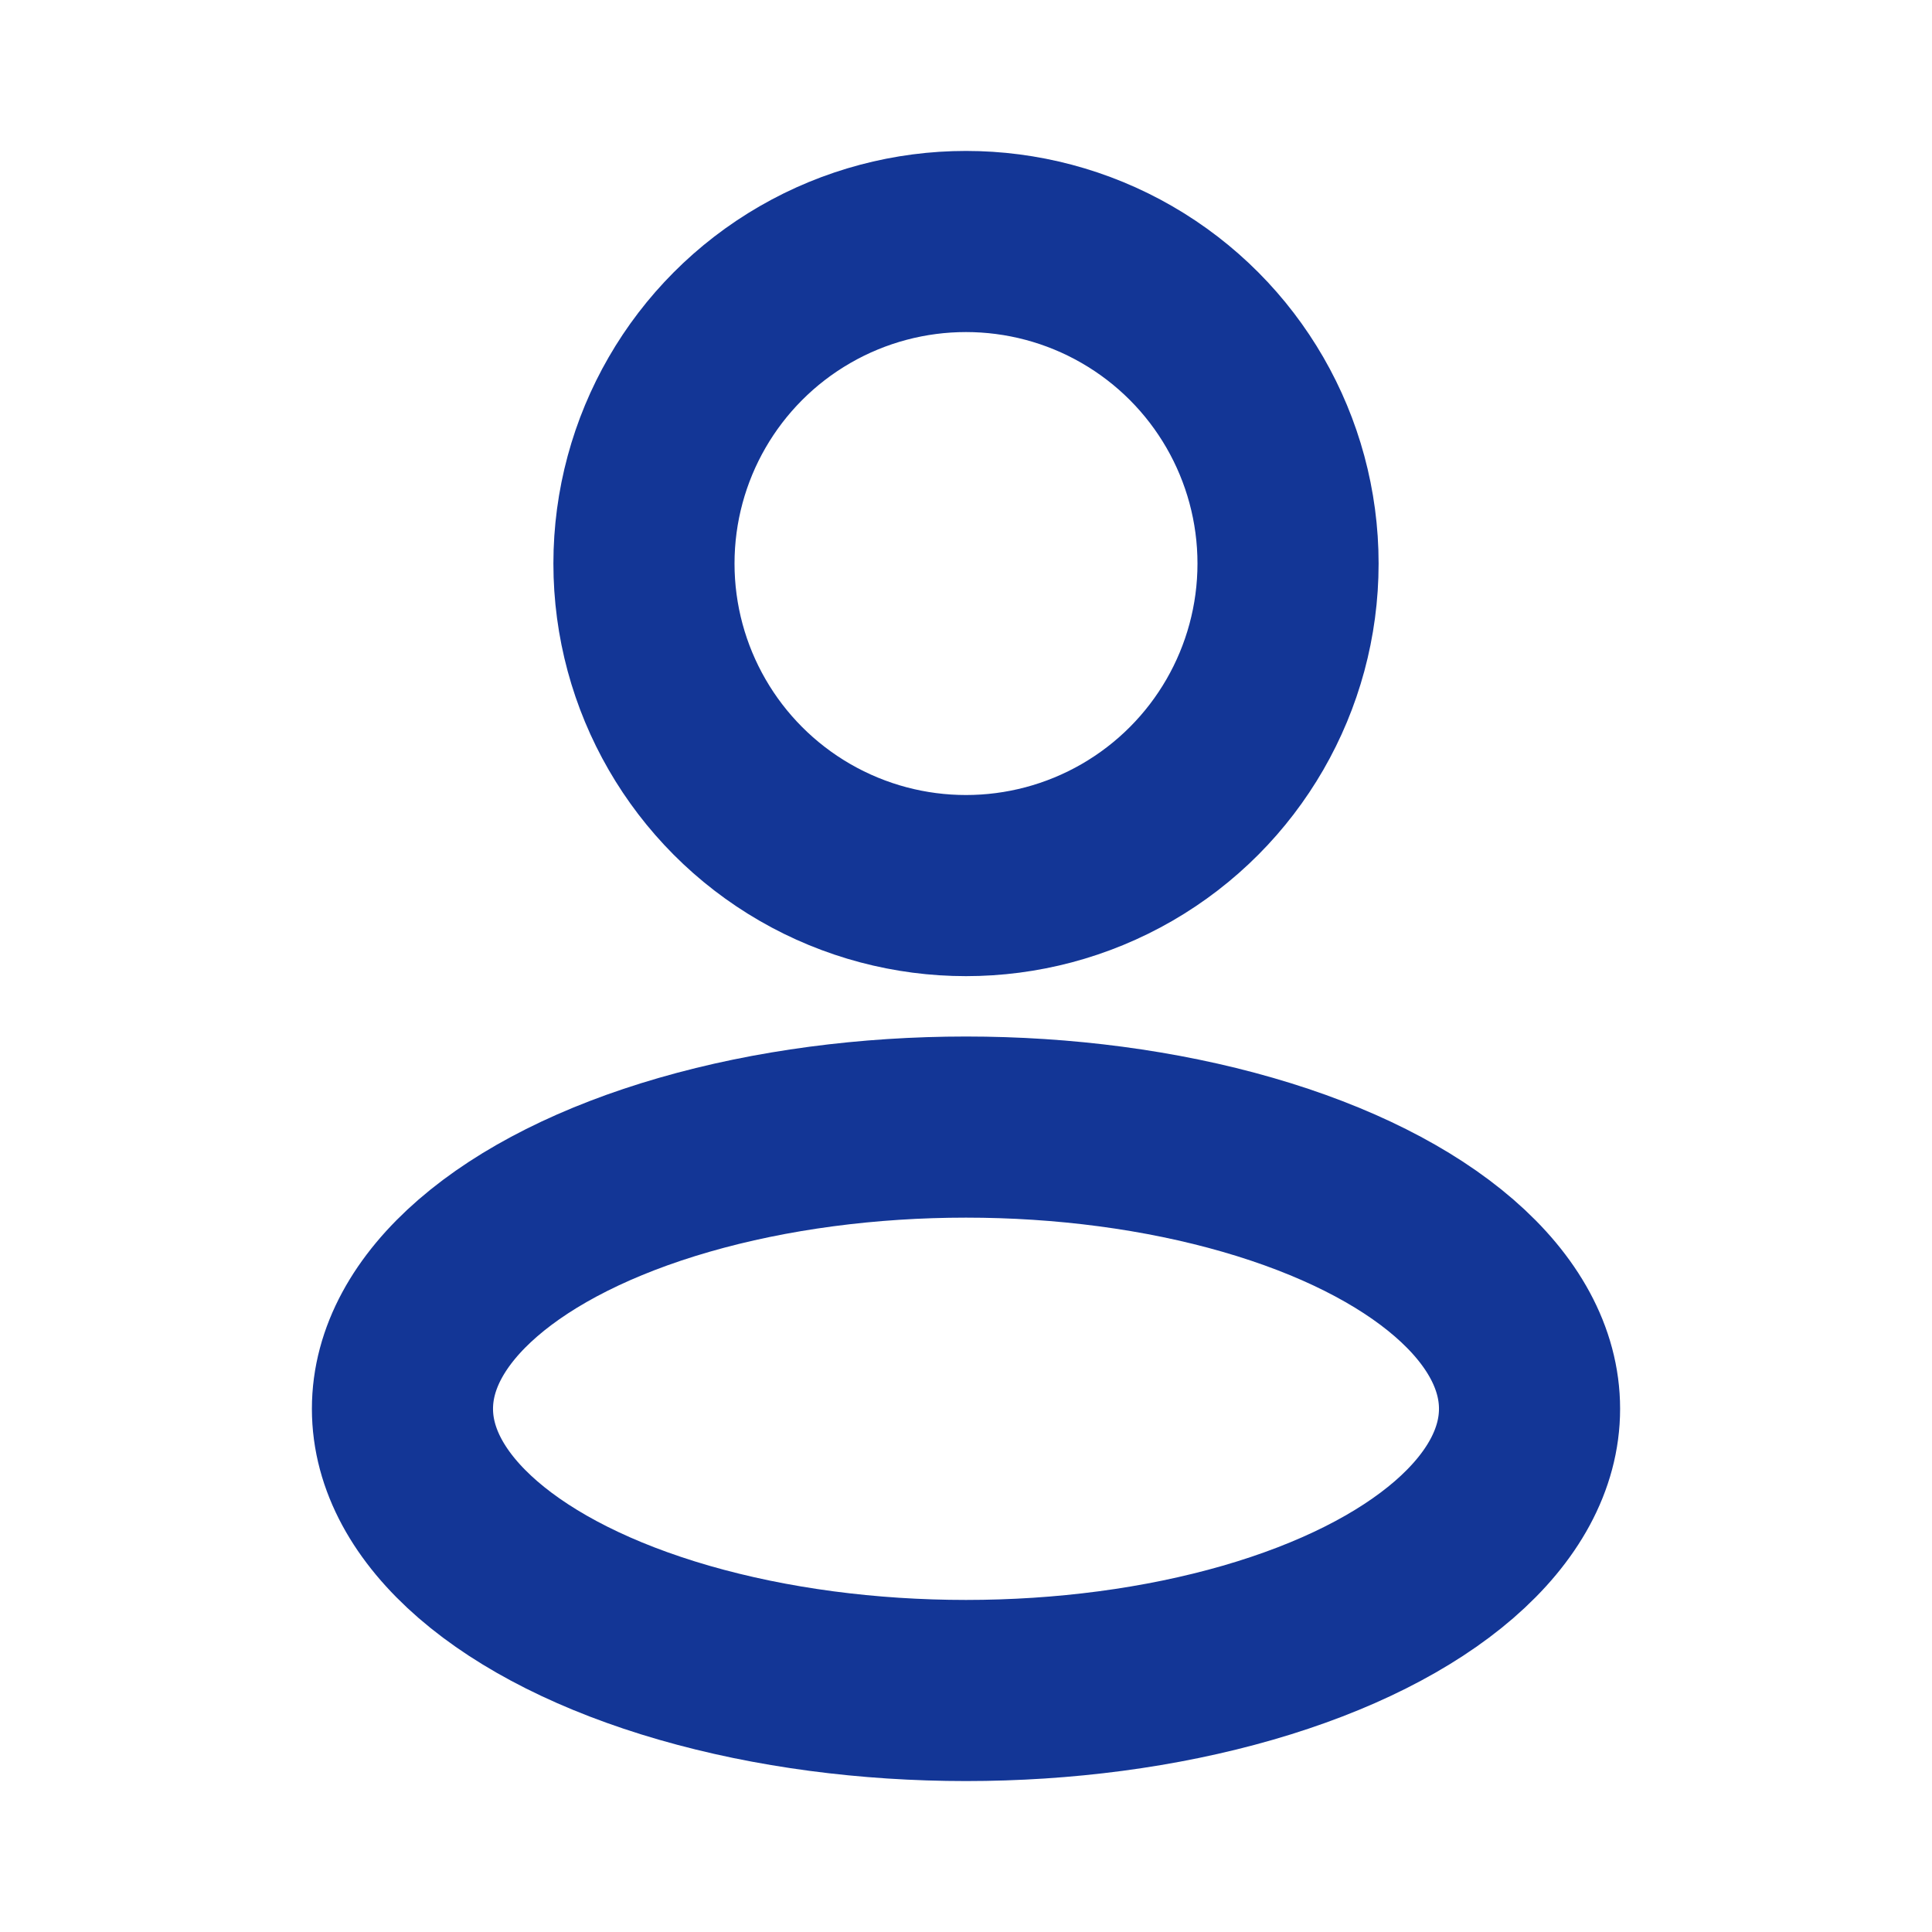 <svg width="16" height="16" viewBox="0 0 16 16" fill="none" xmlns="http://www.w3.org/2000/svg">
<ellipse cx="8" cy="11.667" rx="4.667" ry="2.333" stroke="#133696" stroke-width="1.5" stroke-linejoin="round"/>
<circle cx="8" cy="4.667" r="2.667" stroke="#133696" stroke-width="1.5" stroke-linejoin="round"/>
</svg>
